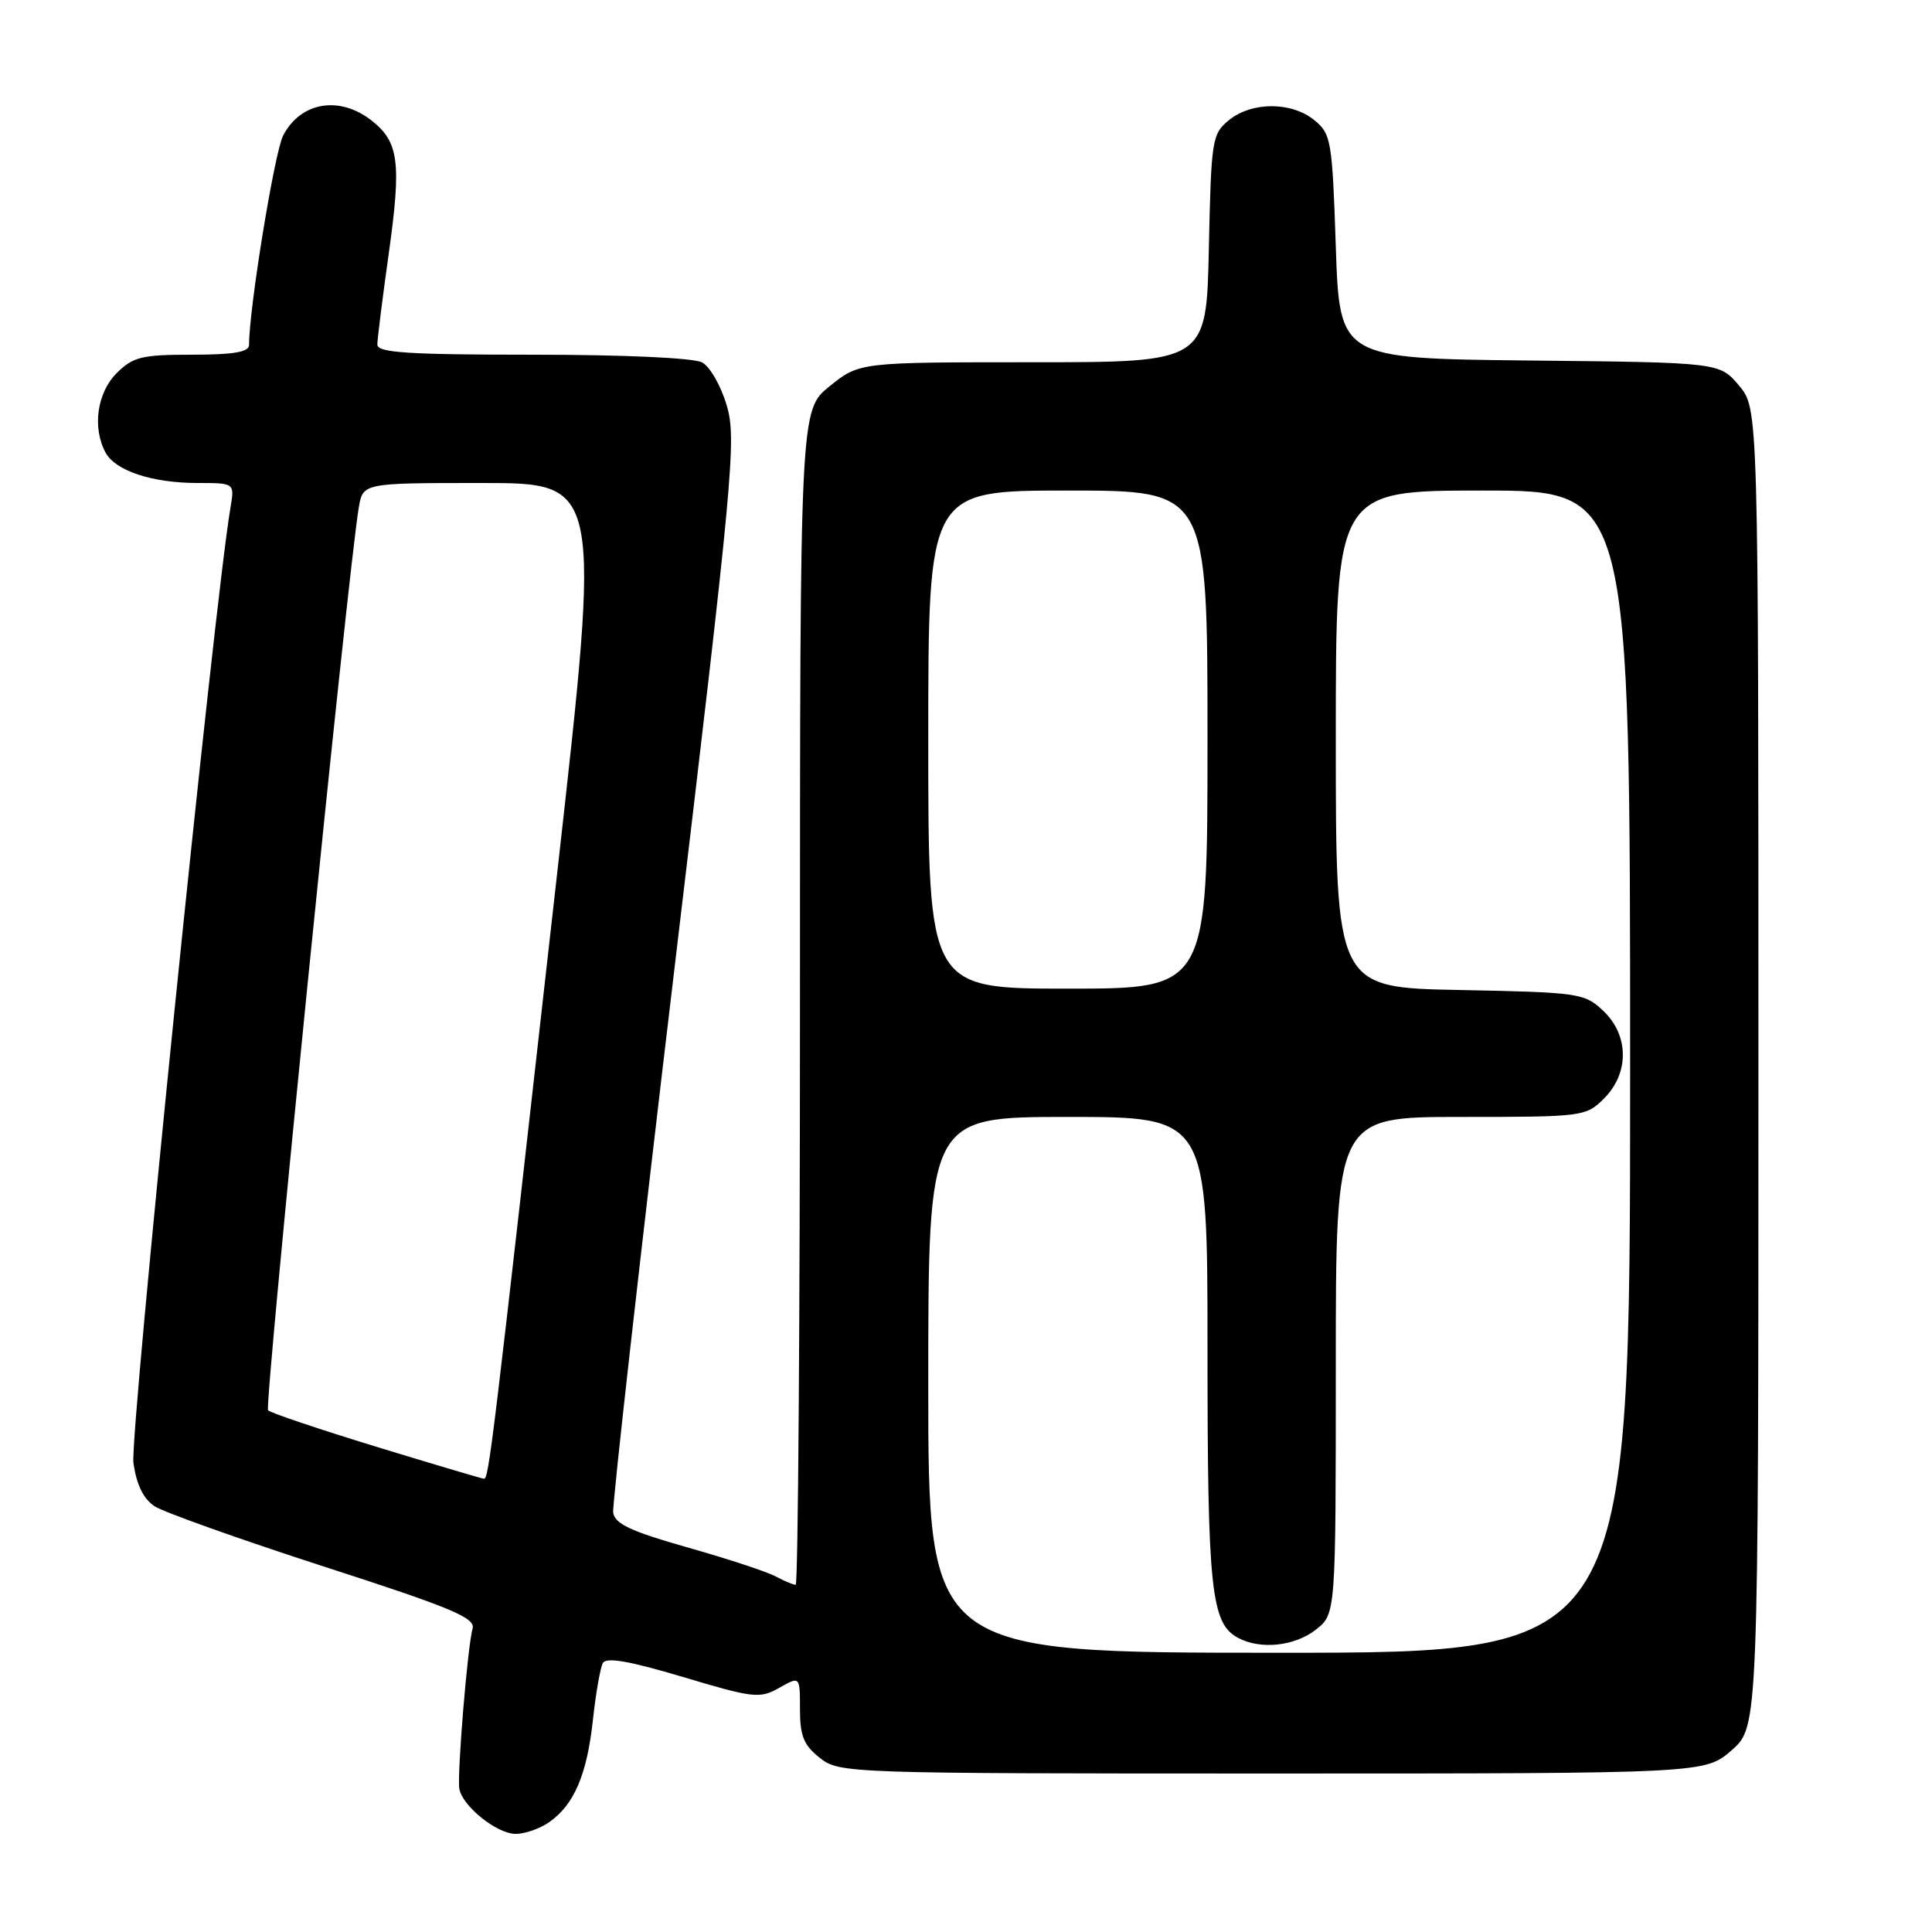 <?xml version="1.0" encoding="UTF-8" standalone="no"?>
<!DOCTYPE svg PUBLIC "-//W3C//DTD SVG 1.1//EN" "http://www.w3.org/Graphics/SVG/1.1/DTD/svg11.dtd" >
<svg xmlns="http://www.w3.org/2000/svg" xmlns:xlink="http://www.w3.org/1999/xlink" version="1.1" viewBox="0 0 256 256">
 <g >
 <path fill="currentColor"
d=" M 72.78 241.44 C 76.07 239.14 77.77 235.16 78.56 227.94 C 78.94 224.40 79.54 220.99 79.88 220.36 C 80.32 219.55 83.43 220.10 90.50 222.21 C 99.85 225.01 100.68 225.10 103.25 223.65 C 106.00 222.09 106.00 222.09 106.00 226.47 C 106.00 230.02 106.50 231.25 108.63 232.93 C 111.23 234.97 112.11 235.00 168.60 235.00 C 225.93 235.00 225.93 235.00 229.47 231.90 C 233.00 228.79 233.00 228.79 233.00 141.47 C 233.00 54.15 233.00 54.15 230.43 51.09 C 227.85 48.03 227.85 48.03 202.68 47.77 C 177.50 47.50 177.50 47.50 177.00 32.66 C 176.53 18.56 176.38 17.72 174.14 15.91 C 171.12 13.46 165.88 13.46 162.86 15.91 C 160.60 17.74 160.49 18.44 160.18 32.91 C 159.86 48.00 159.86 48.00 136.87 48.00 C 113.88 48.00 113.88 48.00 109.94 51.17 C 106.00 54.33 106.00 54.33 106.00 132.17 C 106.00 174.98 105.75 210.00 105.43 210.00 C 105.12 210.00 103.92 209.49 102.77 208.88 C 101.62 208.26 96.36 206.53 91.09 205.04 C 83.55 202.90 81.45 201.91 81.25 200.41 C 81.12 199.36 84.76 167.00 89.35 128.50 C 97.14 63.16 97.60 58.18 96.31 53.77 C 95.55 51.16 94.08 48.58 93.03 48.02 C 91.92 47.42 82.60 47.00 70.57 47.00 C 54.15 47.00 50.00 46.73 50.00 45.67 C 50.00 44.94 50.68 39.52 51.51 33.62 C 53.20 21.53 52.86 18.82 49.25 15.98 C 44.99 12.63 39.83 13.50 37.52 17.96 C 36.37 20.18 33.00 40.88 33.00 45.71 C 33.00 46.65 30.95 47.00 25.45 47.00 C 18.78 47.00 17.63 47.28 15.45 49.45 C 12.86 52.05 12.21 56.66 13.98 59.96 C 15.28 62.38 20.16 64.00 26.19 64.00 C 31.09 64.00 31.09 64.00 30.54 67.25 C 28.39 79.89 17.18 190.27 17.68 193.82 C 18.08 196.73 19.00 198.61 20.49 199.59 C 21.71 200.38 31.79 203.97 42.90 207.57 C 59.82 213.03 63.02 214.37 62.62 215.80 C 61.96 218.07 60.56 235.10 60.86 237.00 C 61.23 239.30 65.84 243.00 68.33 243.00 C 69.56 243.00 71.56 242.30 72.78 241.44 Z  M 123.00 183.50 C 123.00 148.00 123.00 148.00 141.50 148.00 C 160.00 148.00 160.00 148.00 160.00 178.85 C 160.00 210.65 160.47 215.11 164.04 217.02 C 167.03 218.62 171.55 218.14 174.37 215.93 C 177.00 213.85 177.00 213.85 177.00 180.93 C 177.00 148.00 177.00 148.00 193.55 148.00 C 209.78 148.00 210.14 147.95 212.55 145.55 C 215.91 142.18 215.86 137.16 212.42 133.92 C 209.94 131.59 209.21 131.49 193.42 131.18 C 177.00 130.87 177.00 130.87 177.00 97.93 C 177.00 65.00 177.00 65.00 196.50 65.00 C 216.00 65.00 216.00 65.00 216.00 142.00 C 216.00 219.00 216.00 219.00 169.50 219.00 C 123.00 219.00 123.00 219.00 123.00 183.50 Z  M 49.82 191.69 C 42.29 189.38 35.86 187.22 35.52 186.87 C 34.99 186.33 46.09 75.86 47.54 67.25 C 48.09 64.00 48.09 64.00 63.86 64.00 C 79.64 64.00 79.64 64.00 73.88 115.25 C 65.11 193.18 64.77 196.00 64.11 195.94 C 63.78 195.90 57.34 193.99 49.82 191.69 Z  M 123.00 98.00 C 123.00 65.00 123.00 65.00 141.50 65.00 C 160.00 65.00 160.00 65.00 160.00 98.00 C 160.00 131.00 160.00 131.00 141.50 131.00 C 123.00 131.00 123.00 131.00 123.00 98.00 Z "/>
</g>
</svg>
